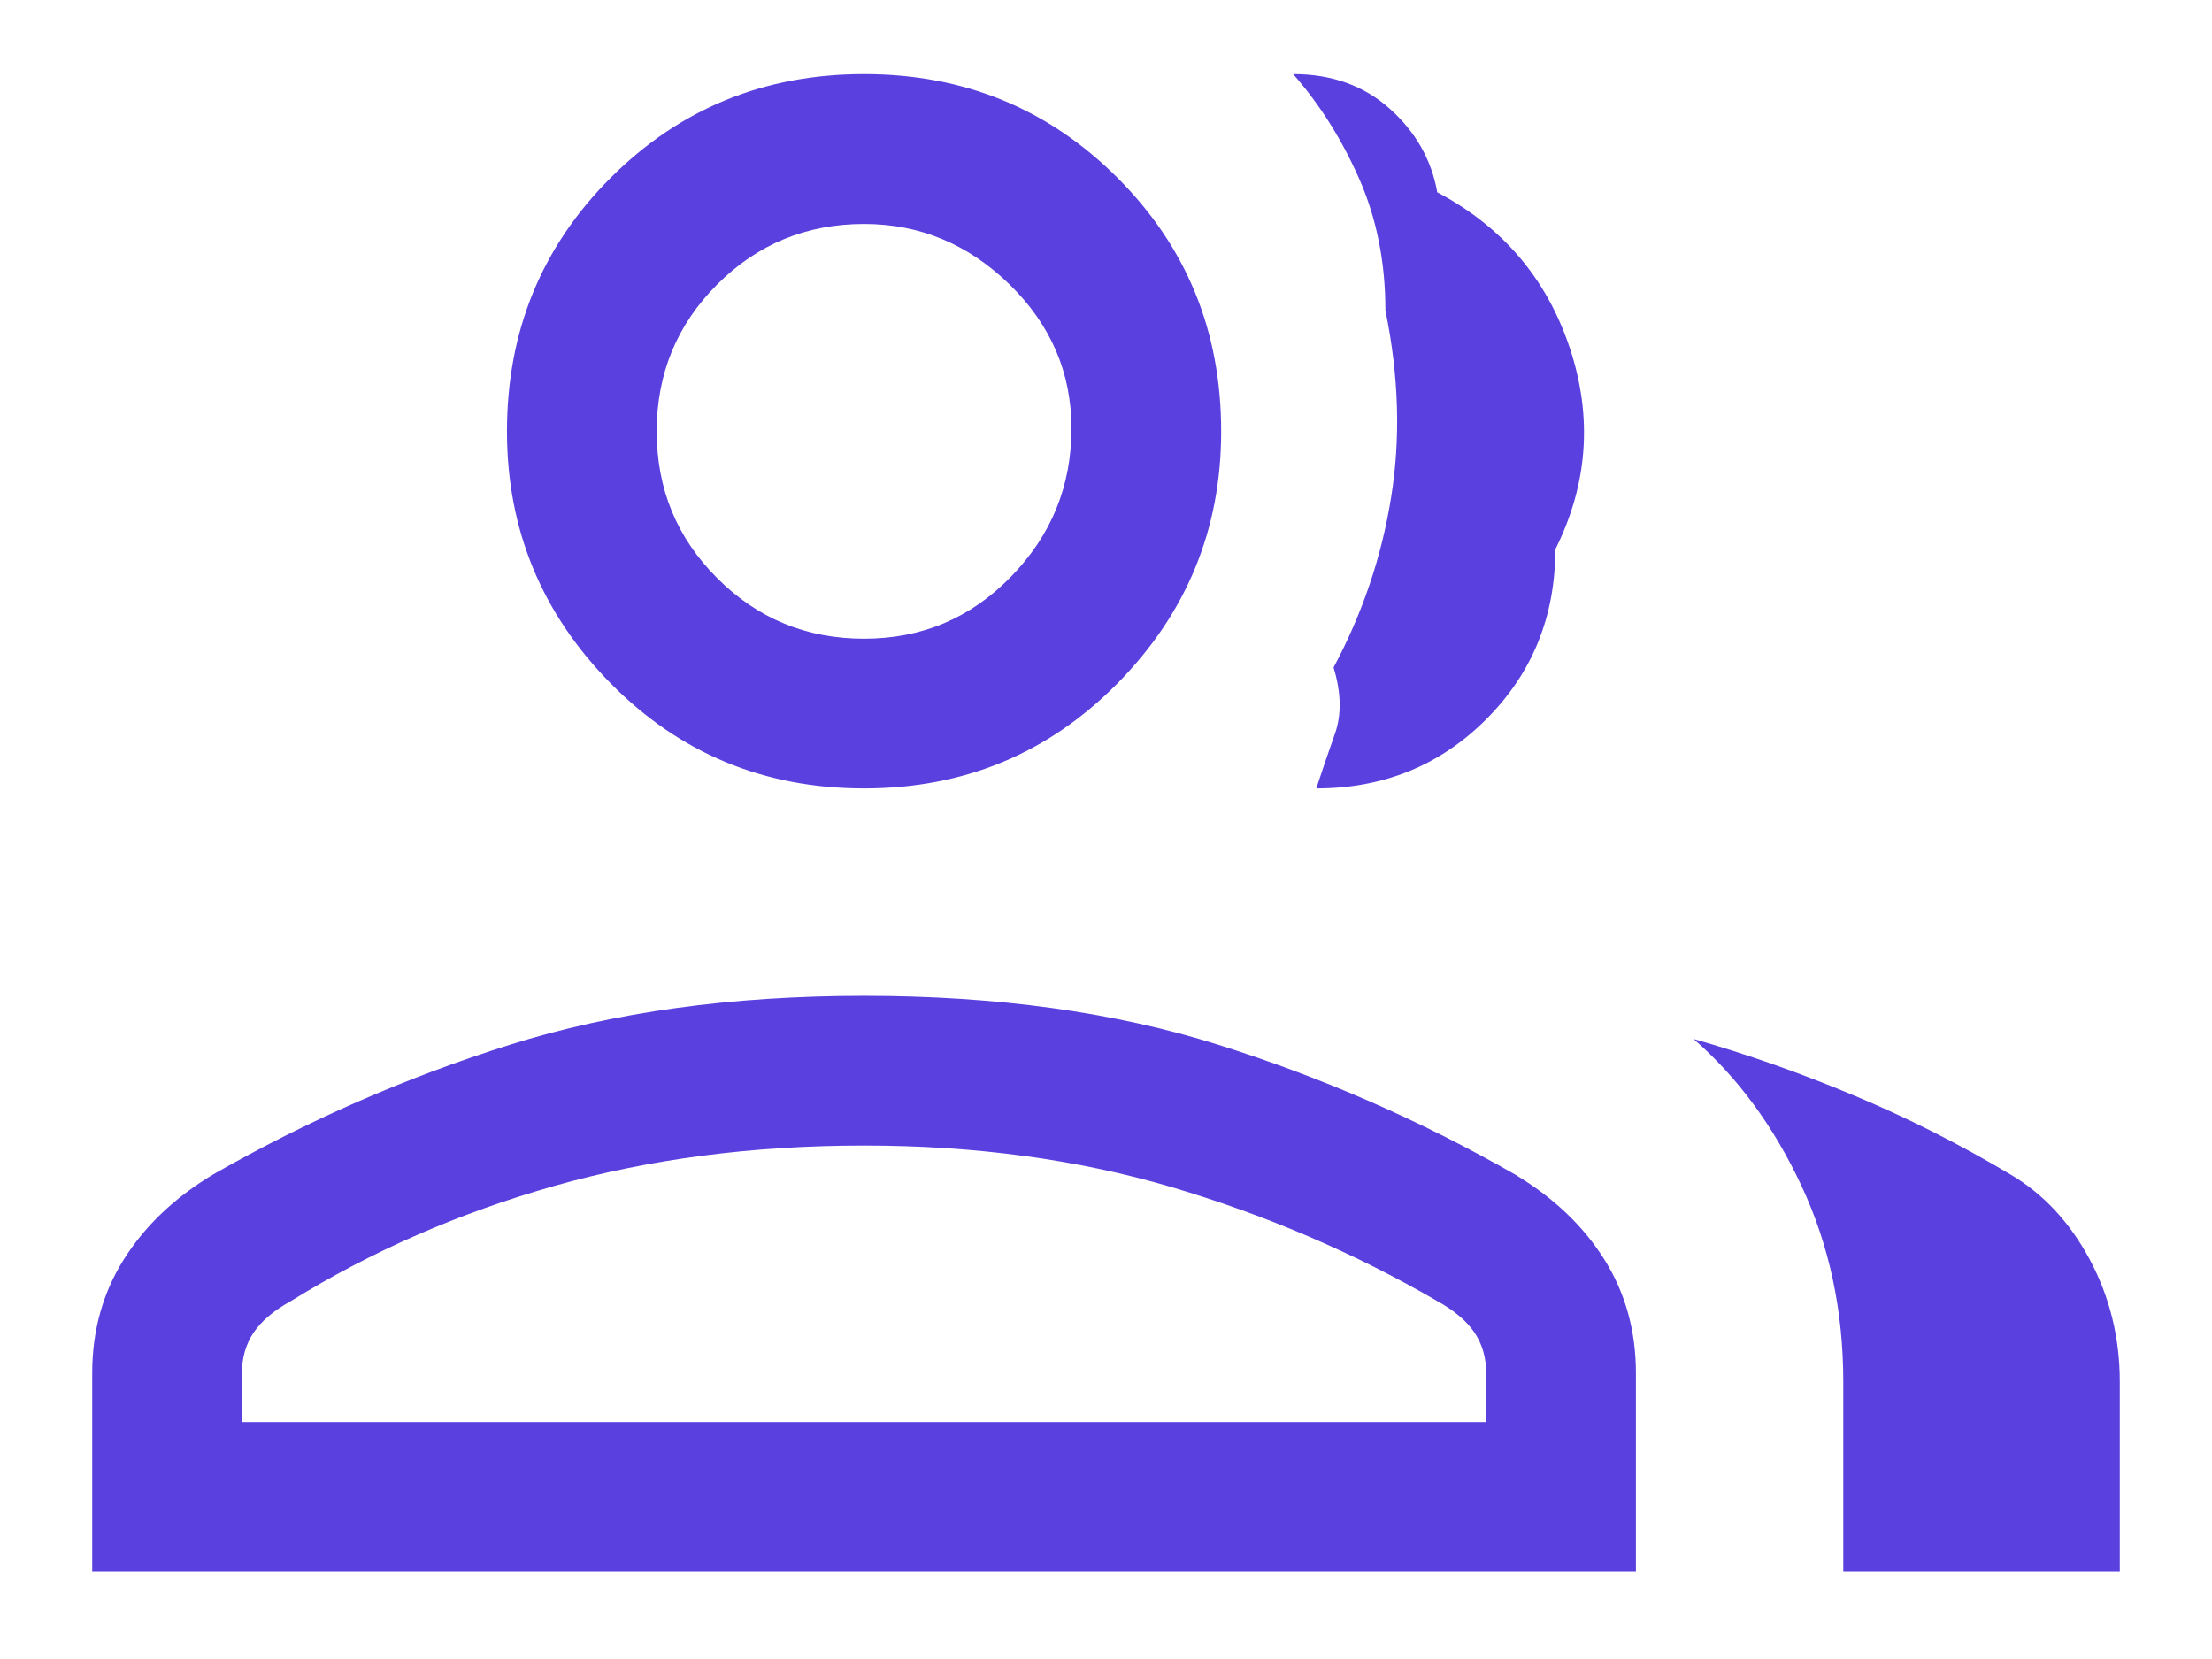 <svg width="16" height="12" viewBox="0 0 16 12" fill="none" xmlns="http://www.w3.org/2000/svg">
<path d="M0.667 11.37V9.932C0.667 9.627 0.743 9.352 0.896 9.109C1.049 8.866 1.264 8.662 1.542 8.495C2.222 8.106 2.937 7.793 3.688 7.557C4.437 7.321 5.291 7.203 6.25 7.203C7.209 7.203 8.063 7.321 8.812 7.557C9.563 7.793 10.278 8.106 10.958 8.495C11.236 8.662 11.451 8.866 11.604 9.109C11.757 9.352 11.833 9.627 11.833 9.932V11.37H0.667ZM13.333 11.37V9.995C13.333 9.481 13.232 9.009 13.031 8.578C12.83 8.147 12.569 7.793 12.25 7.515C12.639 7.626 13.024 7.762 13.406 7.922C13.788 8.081 14.167 8.272 14.542 8.495C14.778 8.634 14.969 8.838 15.115 9.109C15.26 9.38 15.333 9.675 15.333 9.995V11.37H13.333ZM6.25 5.703C5.528 5.703 4.917 5.45 4.417 4.943C3.917 4.436 3.667 3.828 3.667 3.12C3.667 2.397 3.917 1.786 4.417 1.286C4.917 0.786 5.528 0.536 6.25 0.536C6.972 0.536 7.583 0.786 8.083 1.286C8.583 1.786 8.833 2.397 8.833 3.12C8.833 3.828 8.583 4.436 8.083 4.943C7.583 5.45 6.972 5.703 6.25 5.703ZM9.521 5.703C9.562 5.578 9.607 5.446 9.656 5.307C9.705 5.168 9.701 5.009 9.646 4.828C9.854 4.439 9.993 4.03 10.062 3.599C10.132 3.168 10.118 2.717 10.021 2.245C10.021 1.898 9.958 1.582 9.833 1.297C9.708 1.012 9.549 0.759 9.354 0.536C9.632 0.536 9.865 0.619 10.052 0.786C10.239 0.953 10.354 1.154 10.396 1.391C10.868 1.64 11.187 2.015 11.354 2.515C11.521 3.015 11.486 3.501 11.25 3.974C11.25 4.46 11.083 4.87 10.75 5.203C10.417 5.536 10.007 5.703 9.521 5.703ZM1.75 10.286H10.75V9.932C10.75 9.821 10.722 9.724 10.667 9.641C10.611 9.557 10.521 9.48 10.396 9.411C9.799 9.064 9.16 8.79 8.479 8.588C7.798 8.387 7.055 8.286 6.25 8.286C5.445 8.286 4.698 8.383 4.01 8.578C3.323 8.773 2.687 9.05 2.104 9.411C1.979 9.48 1.889 9.557 1.833 9.641C1.778 9.724 1.75 9.821 1.75 9.932V10.286ZM6.25 4.62C6.667 4.62 7.021 4.471 7.312 4.172C7.604 3.873 7.75 3.516 7.75 3.099C7.75 2.696 7.601 2.349 7.302 2.057C7.003 1.766 6.653 1.62 6.25 1.62C5.833 1.62 5.479 1.766 5.188 2.057C4.896 2.349 4.75 2.703 4.75 3.12C4.75 3.537 4.896 3.891 5.188 4.182C5.479 4.474 5.833 4.62 6.25 4.62Z" fill="#5A40DE"/>
</svg>
